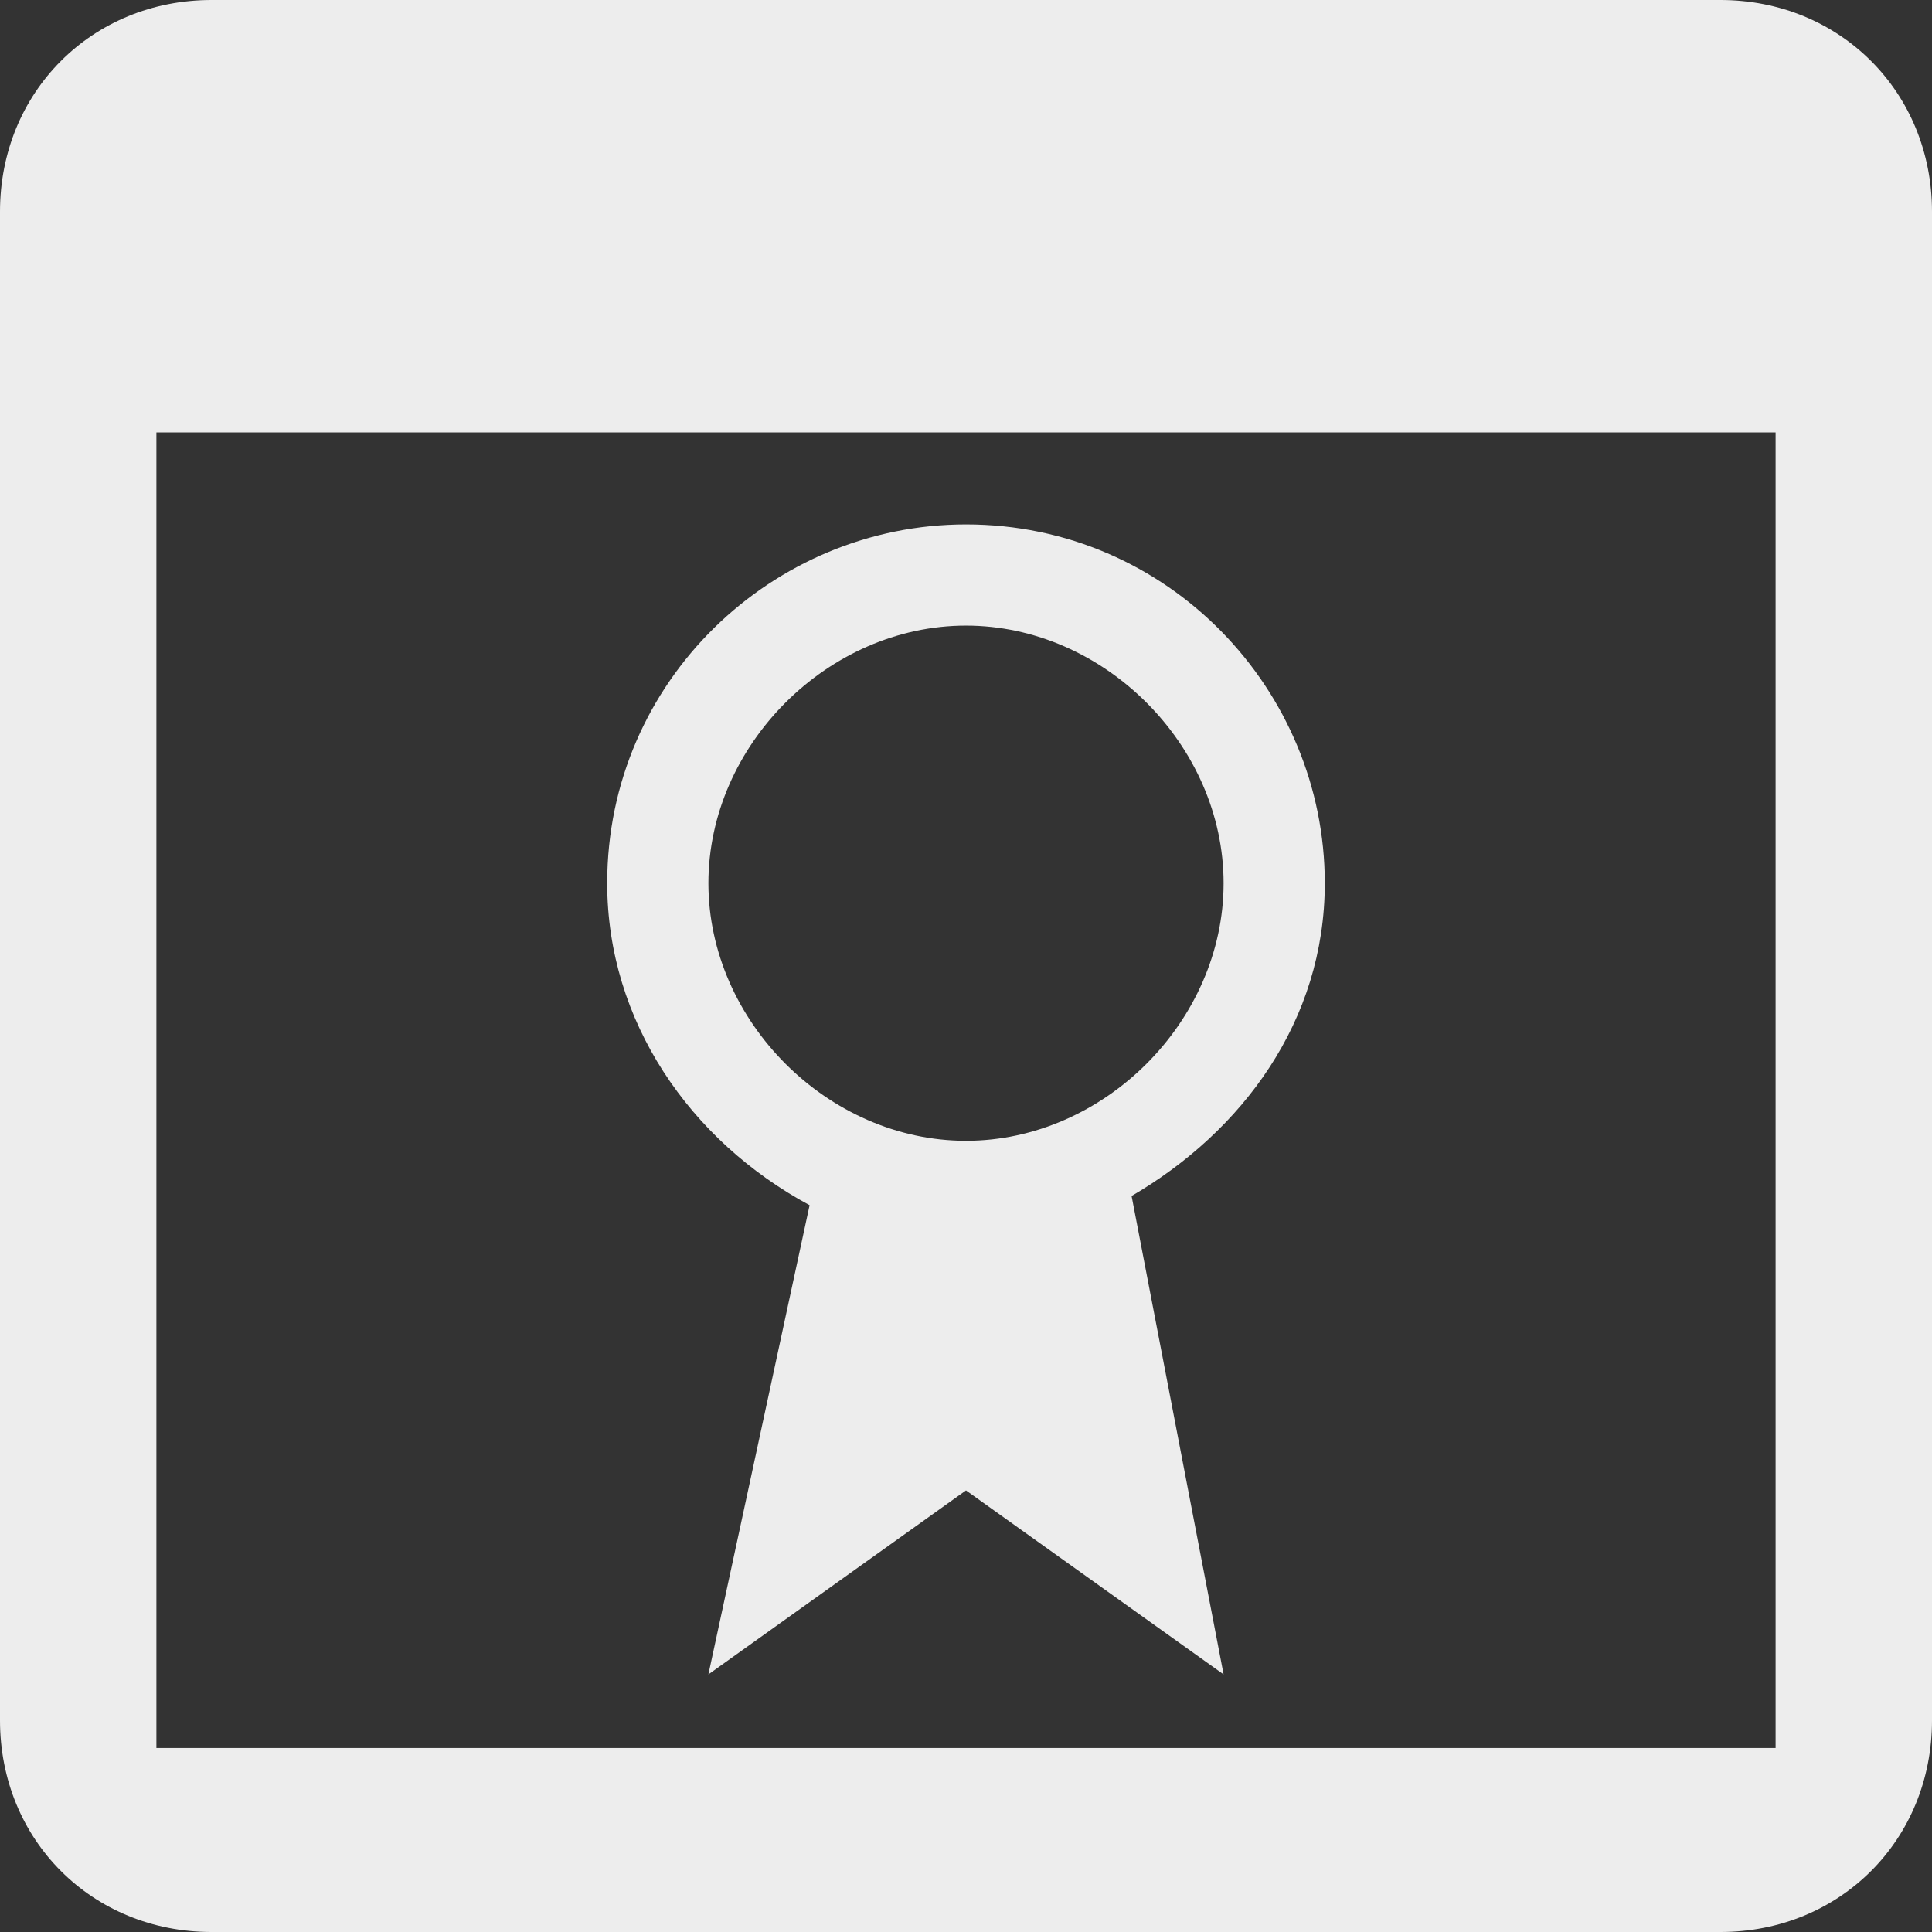 <?xml version="1.0" encoding="utf-8"?>
<!-- Generator: Adobe Illustrator 18.0.0, SVG Export Plug-In . SVG Version: 6.00 Build 0)  -->
<!DOCTYPE svg PUBLIC "-//W3C//DTD SVG 1.1//EN" "http://www.w3.org/Graphics/SVG/1.1/DTD/svg11.dtd">
<svg version="1.1" id="Capa_1" xmlns="http://www.w3.org/2000/svg" xmlns:xlink="http://www.w3.org/1999/xlink" x="0px" y="0px"
	 viewBox="0 0 21 21" enable-background="new 0 0 21 21" xml:space="preserve">
<rect x="0" y="0" width="21" height="21" fill="#333333" stroke="none"/>
<g>
	<path fill="#EDEDED" d="M18.7,0H2.3C1,0,0,1,0,2.3v16.4C0,20,1,21,2.3,21h16.4c1.3,0,2.3-1,2.3-2.3V2.3C21,1,20,0,18.7,0z M19.3,19
		L19.3,19H1.7V4.7h17.6V19z"/>
	<path fill="#EDEDED" d="M8.8,13.1l-1.1,5.1l2.8-2l2.8,2l-1-5.2c1.2-0.7,2.1-1.9,2.1-3.4c0-2.1-1.7-3.9-3.9-3.9
		c-2.1,0-3.9,1.7-3.9,3.9C6.6,11.1,7.5,12.4,8.8,13.1z M10.5,6.8c1.5,0,2.8,1.3,2.8,2.8c0,1.5-1.3,2.8-2.8,2.8
		c-1.5,0-2.8-1.3-2.8-2.8C7.7,8.1,9,6.8,10.5,6.8z"/>
</g>
</svg>
